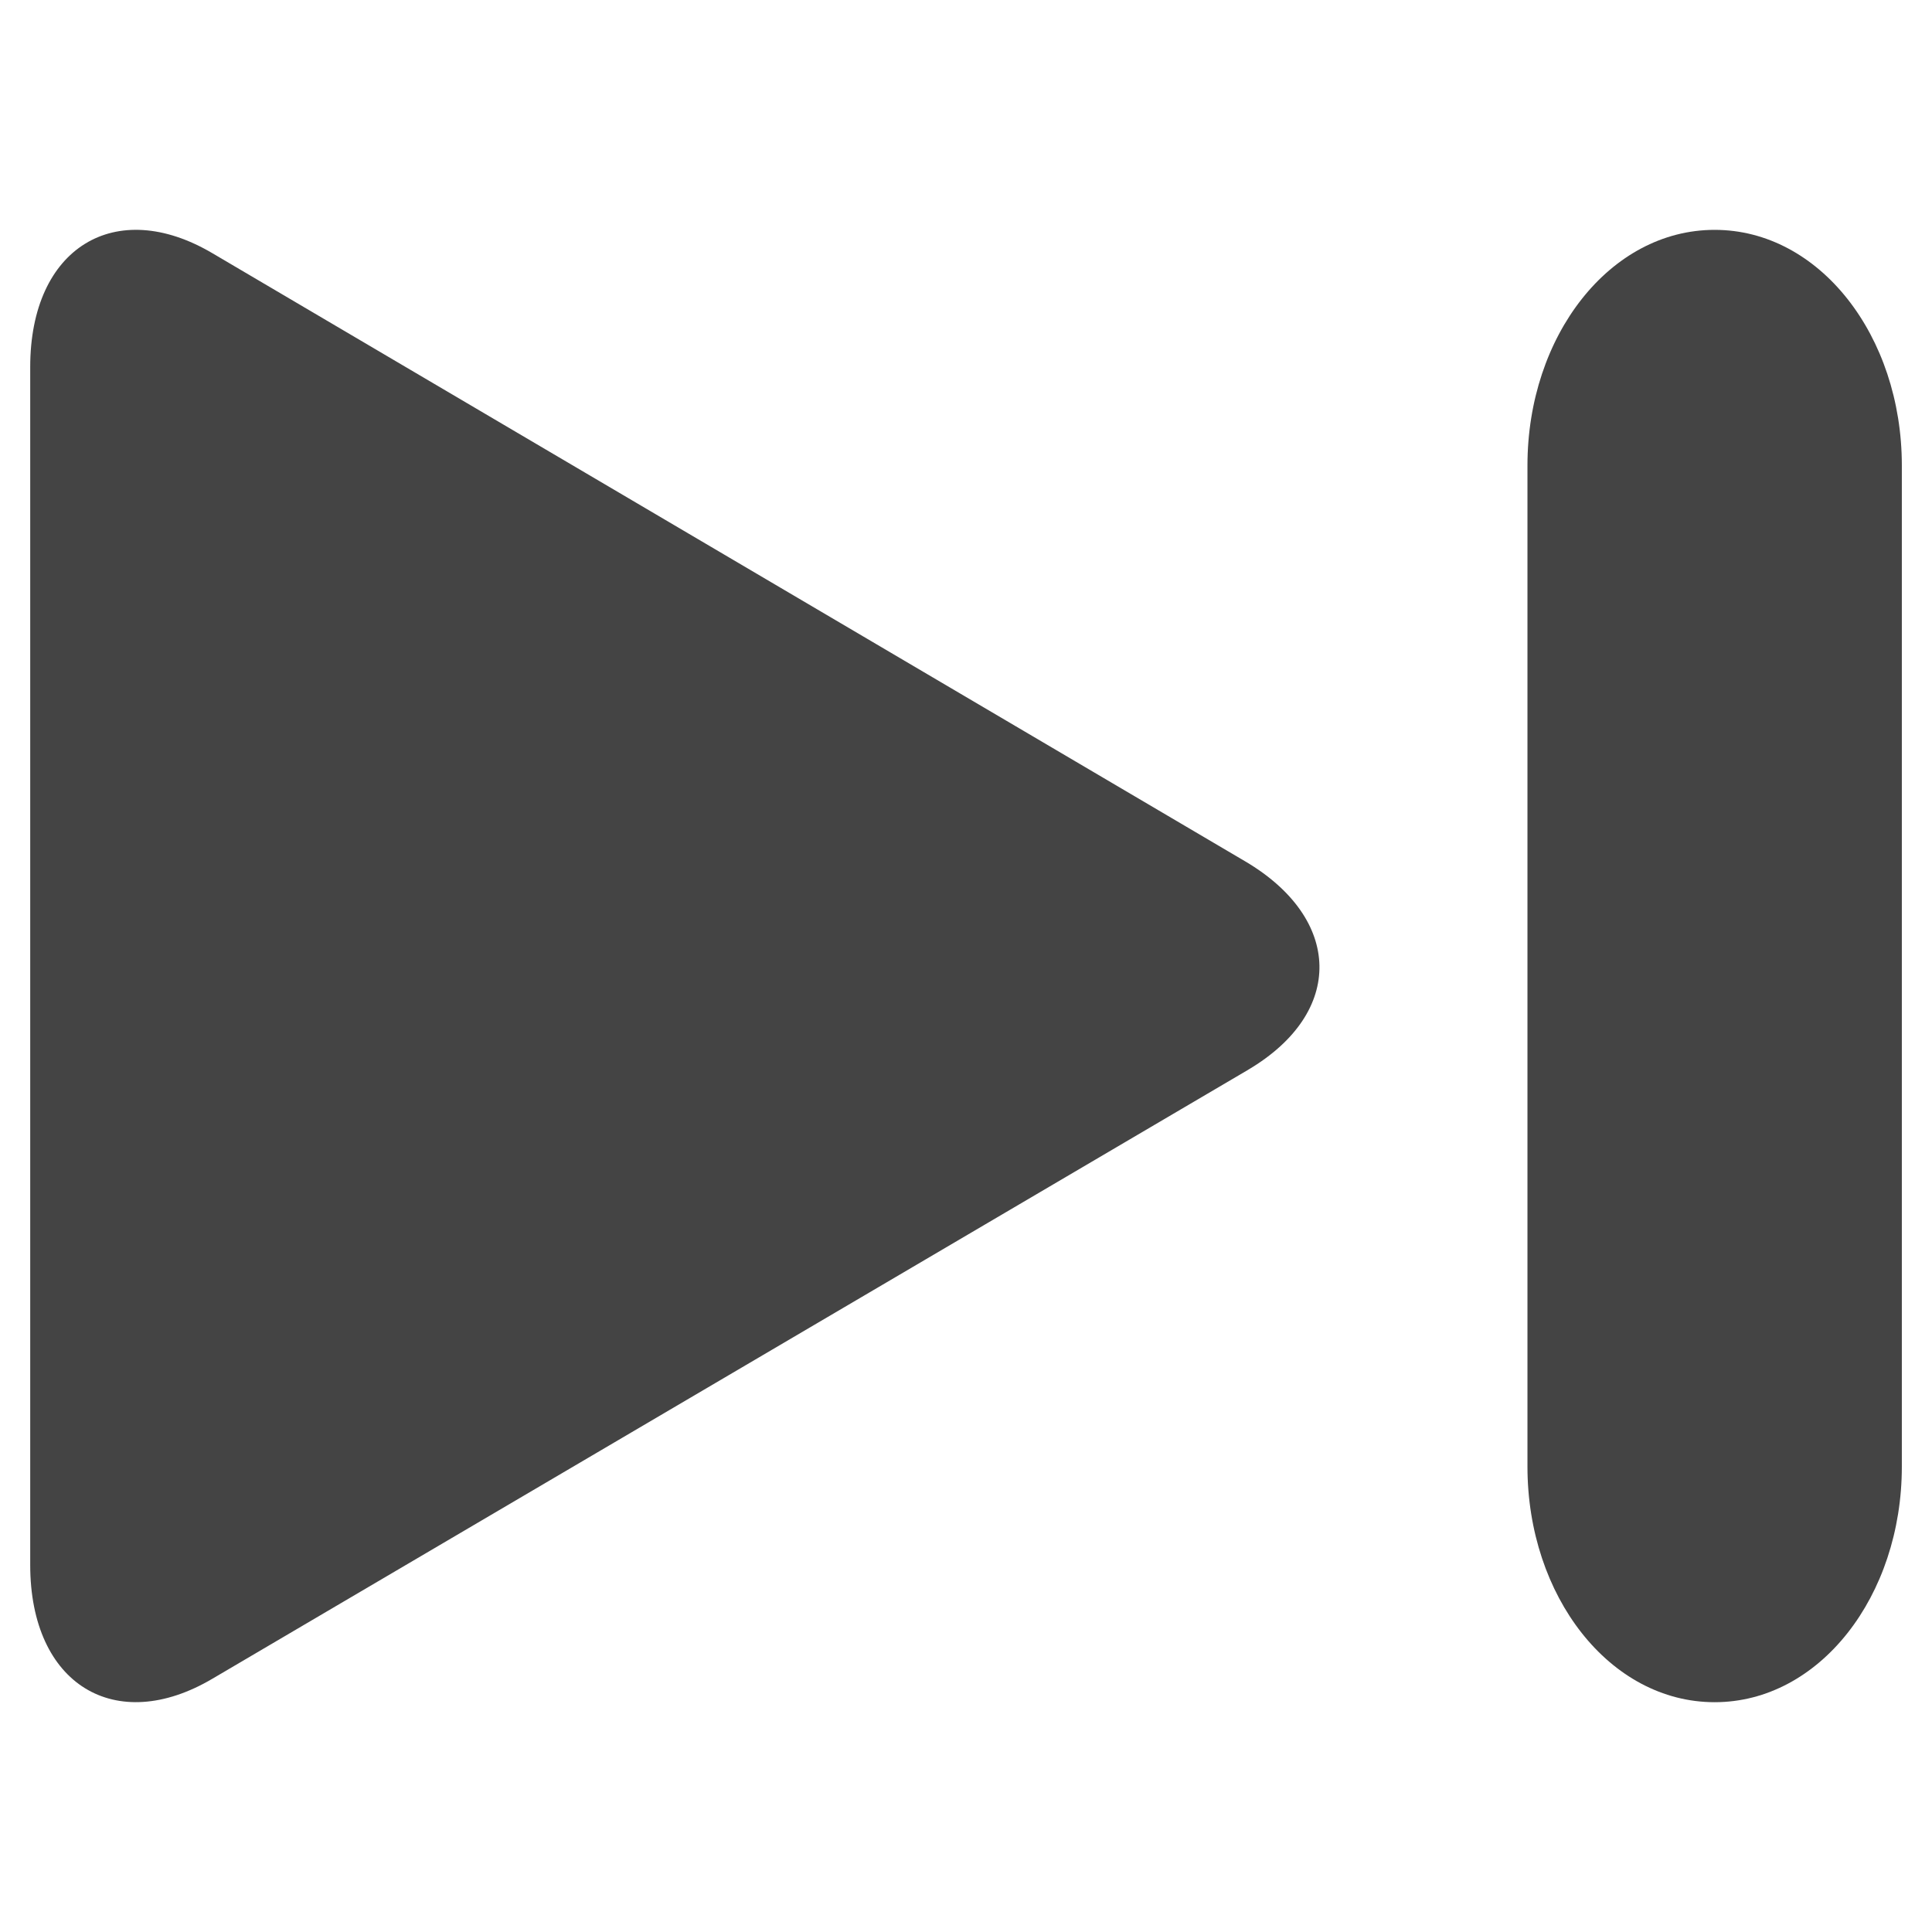 <?xml version="1.0" encoding="utf-8"?>
<!-- Generated by IcoMoon.io -->
<!DOCTYPE svg PUBLIC "-//W3C//DTD SVG 1.1//EN" "http://www.w3.org/Graphics/SVG/1.1/DTD/svg11.dtd">
<svg version="1.1" xmlns="http://www.w3.org/2000/svg" xmlns:xlink="http://www.w3.org/1999/xlink" width="36" height="36" viewBox="0 0 36 36">
<path fill="#444" d="M35.438 27.328c0 2.414-1.534 4.39-3.488 4.39s-3.488-1.975-3.488-4.39v-18.655c0-2.414 1.534-4.39 3.488-4.39s3.488 1.976 3.488 4.39v18.655z"></path>
<path fill="#444" d="M23.261 19.932l-19.302 11.348c-1.805 1.067-3.396 0.113-3.396-2.119v-22.322c0-2.231 1.591-3.186 3.396-2.12l19.245 11.332c1.805 1.065 1.861 2.812 0.056 3.881z"></path>
</svg>
